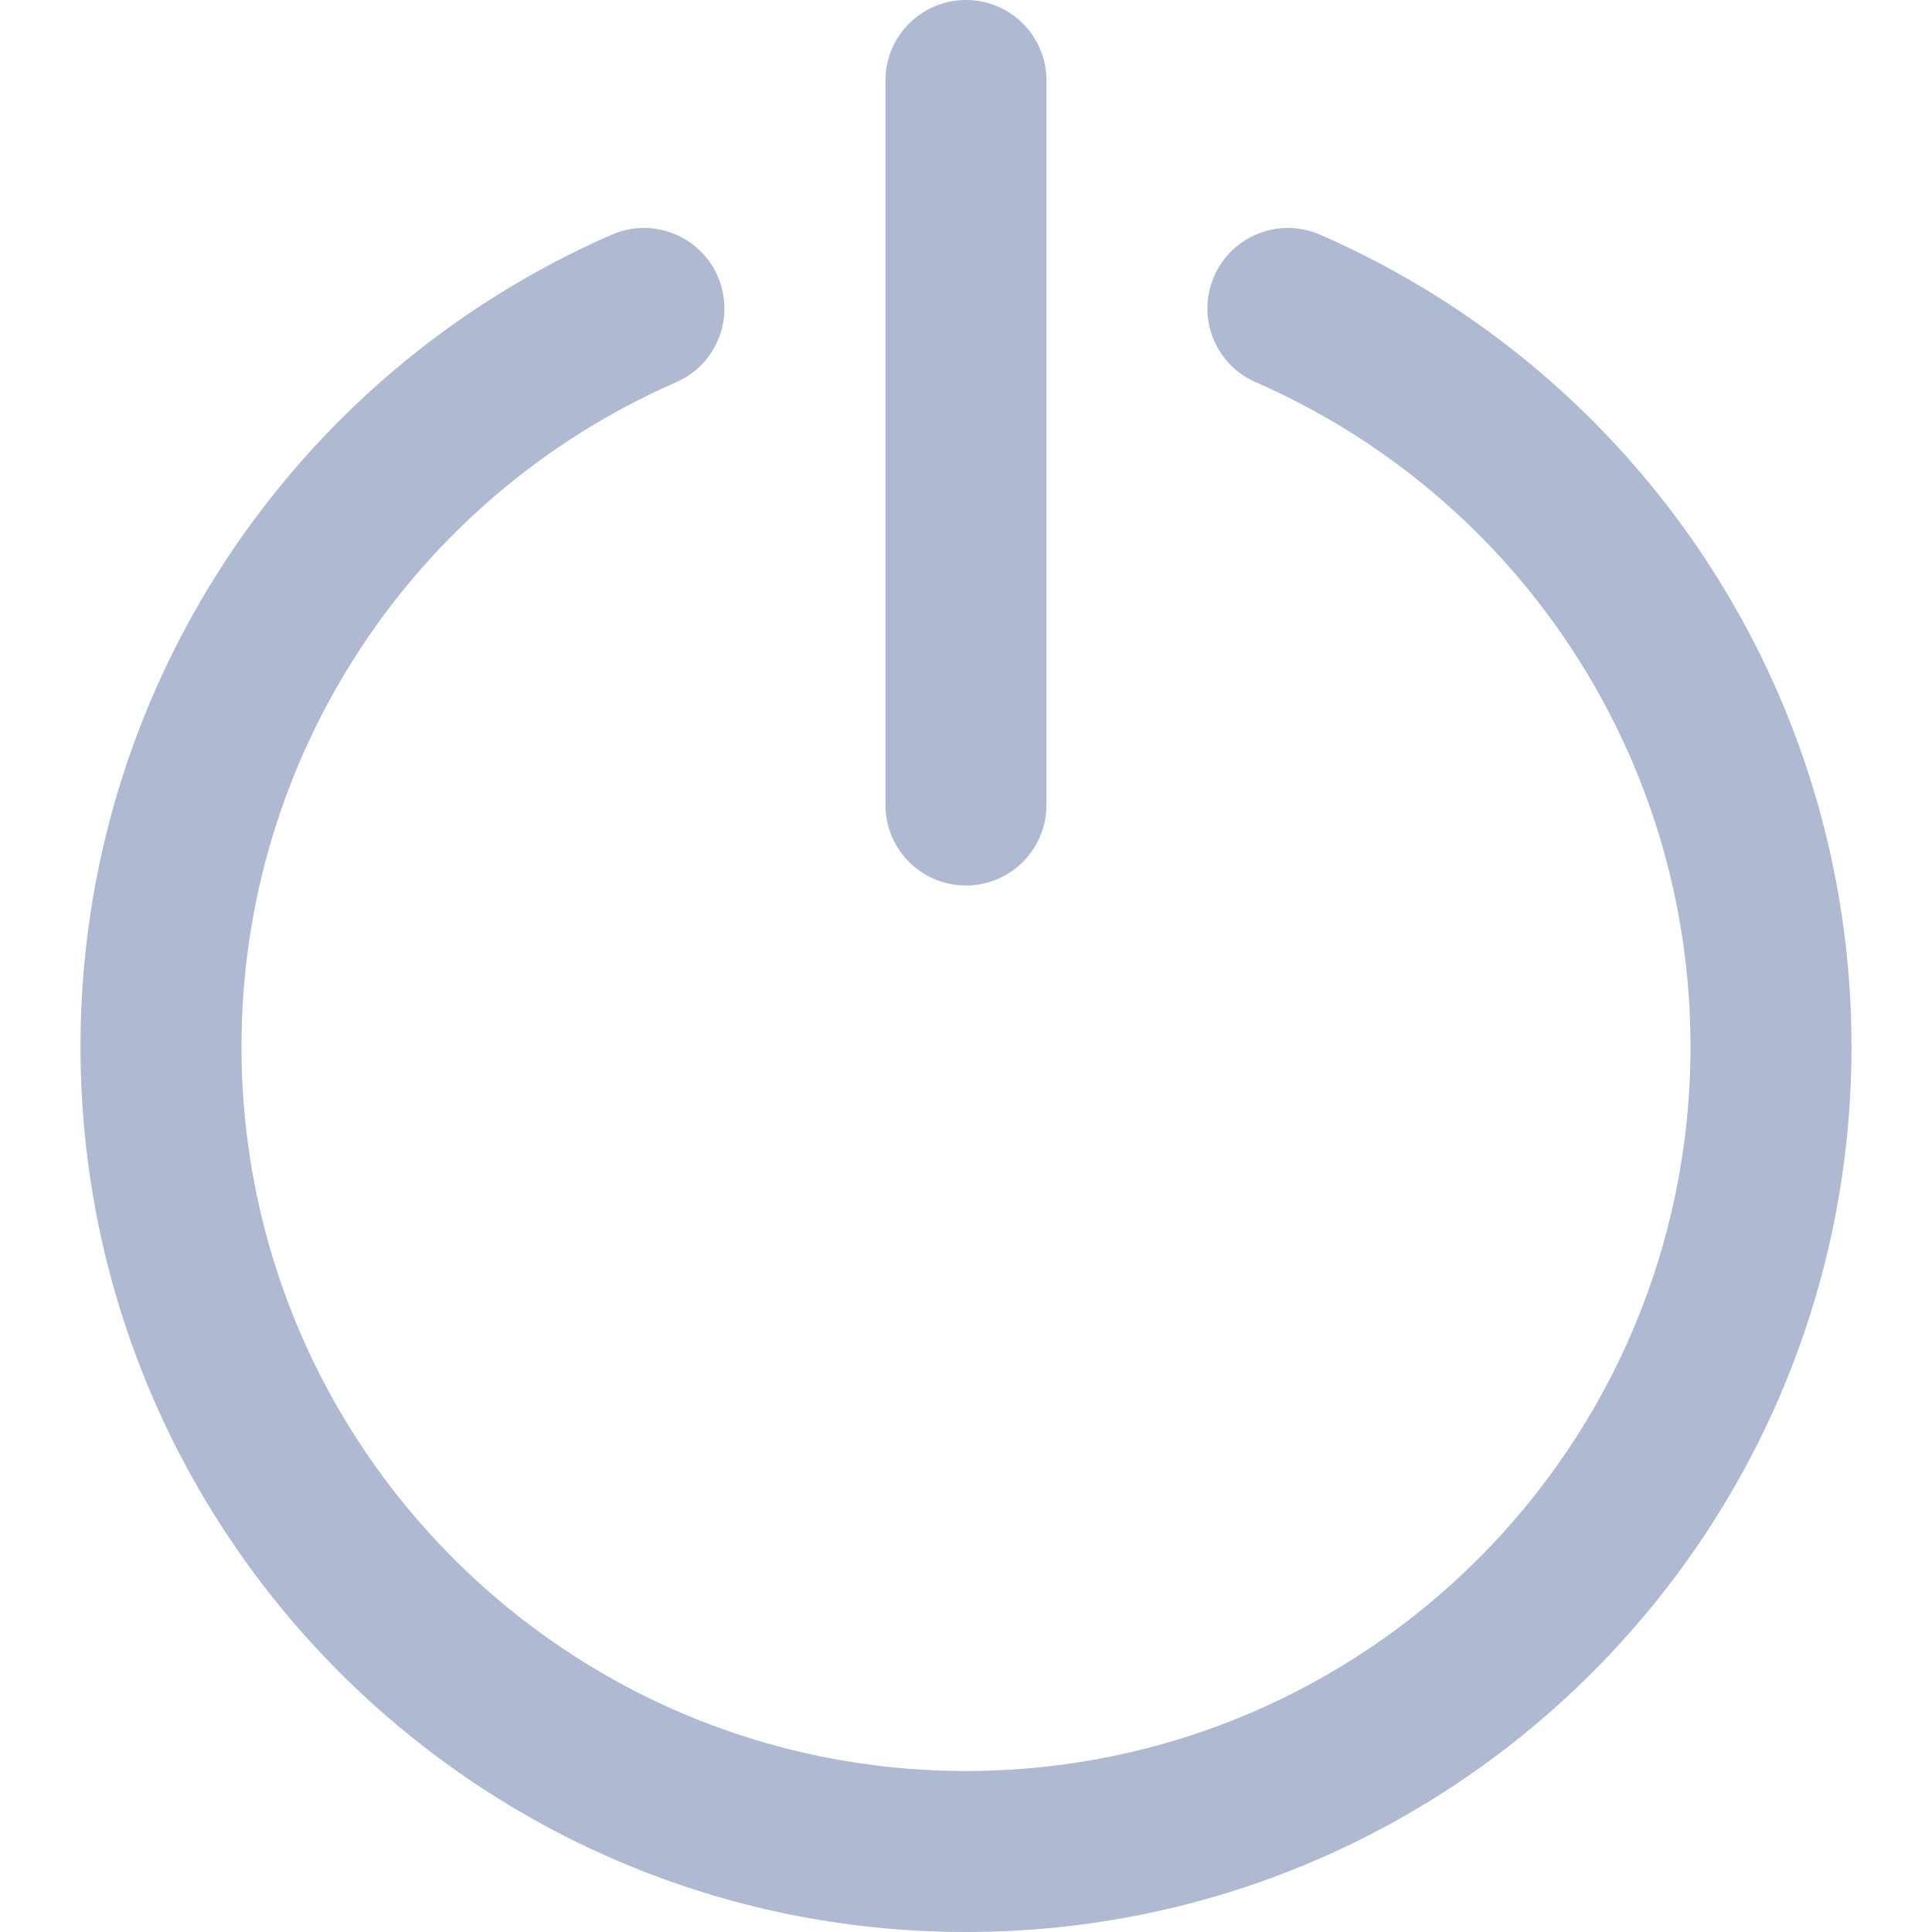 <?xml version="1.0"?>
<svg xmlns="http://www.w3.org/2000/svg" xmlns:xlink="http://www.w3.org/1999/xlink" version="1.1" id="Layer_1" x="0px" y="0px" viewBox="0 0 511.996 511.996" style="enable-background:new 0 0 511.996 511.996;" xml:space="preserve" width="512px" height="512px" class=""><g><g>
	<g>
		<g>
			<path d="M349.85,62.196c-10.797-4.717-23.373,0.212-28.09,11.009c-4.717,10.797,0.212,23.373,11.009,28.09     c69.412,30.324,115.228,98.977,115.228,176.035c0,106.034-85.972,192-192,192c-106.042,0-192-85.958-192-192     c0-77.041,45.8-145.694,115.192-176.038c10.795-4.72,15.72-17.298,10.999-28.093c-4.72-10.795-17.298-15.72-28.093-10.999     C77.306,99.275,21.331,183.181,21.331,277.329c0,129.606,105.061,234.667,234.667,234.667     c129.592,0,234.667-105.068,234.667-234.667C490.665,183.159,434.667,99.249,349.85,62.196z" data-original="#000000" class="active-path" data-old_color="#000000" fill="#AFB9D2"/>
			<path d="M255.989,234.667c11.782,0,21.333-9.551,21.333-21.333v-192C277.323,9.551,267.771,0,255.989,0     c-11.782,0-21.333,9.551-21.333,21.333v192C234.656,225.115,244.207,234.667,255.989,234.667z" data-original="#000000" class="active-path" data-old_color="#000000" fill="#AFB9D2"/>
		</g>
	</g>
</g></g> </svg>
